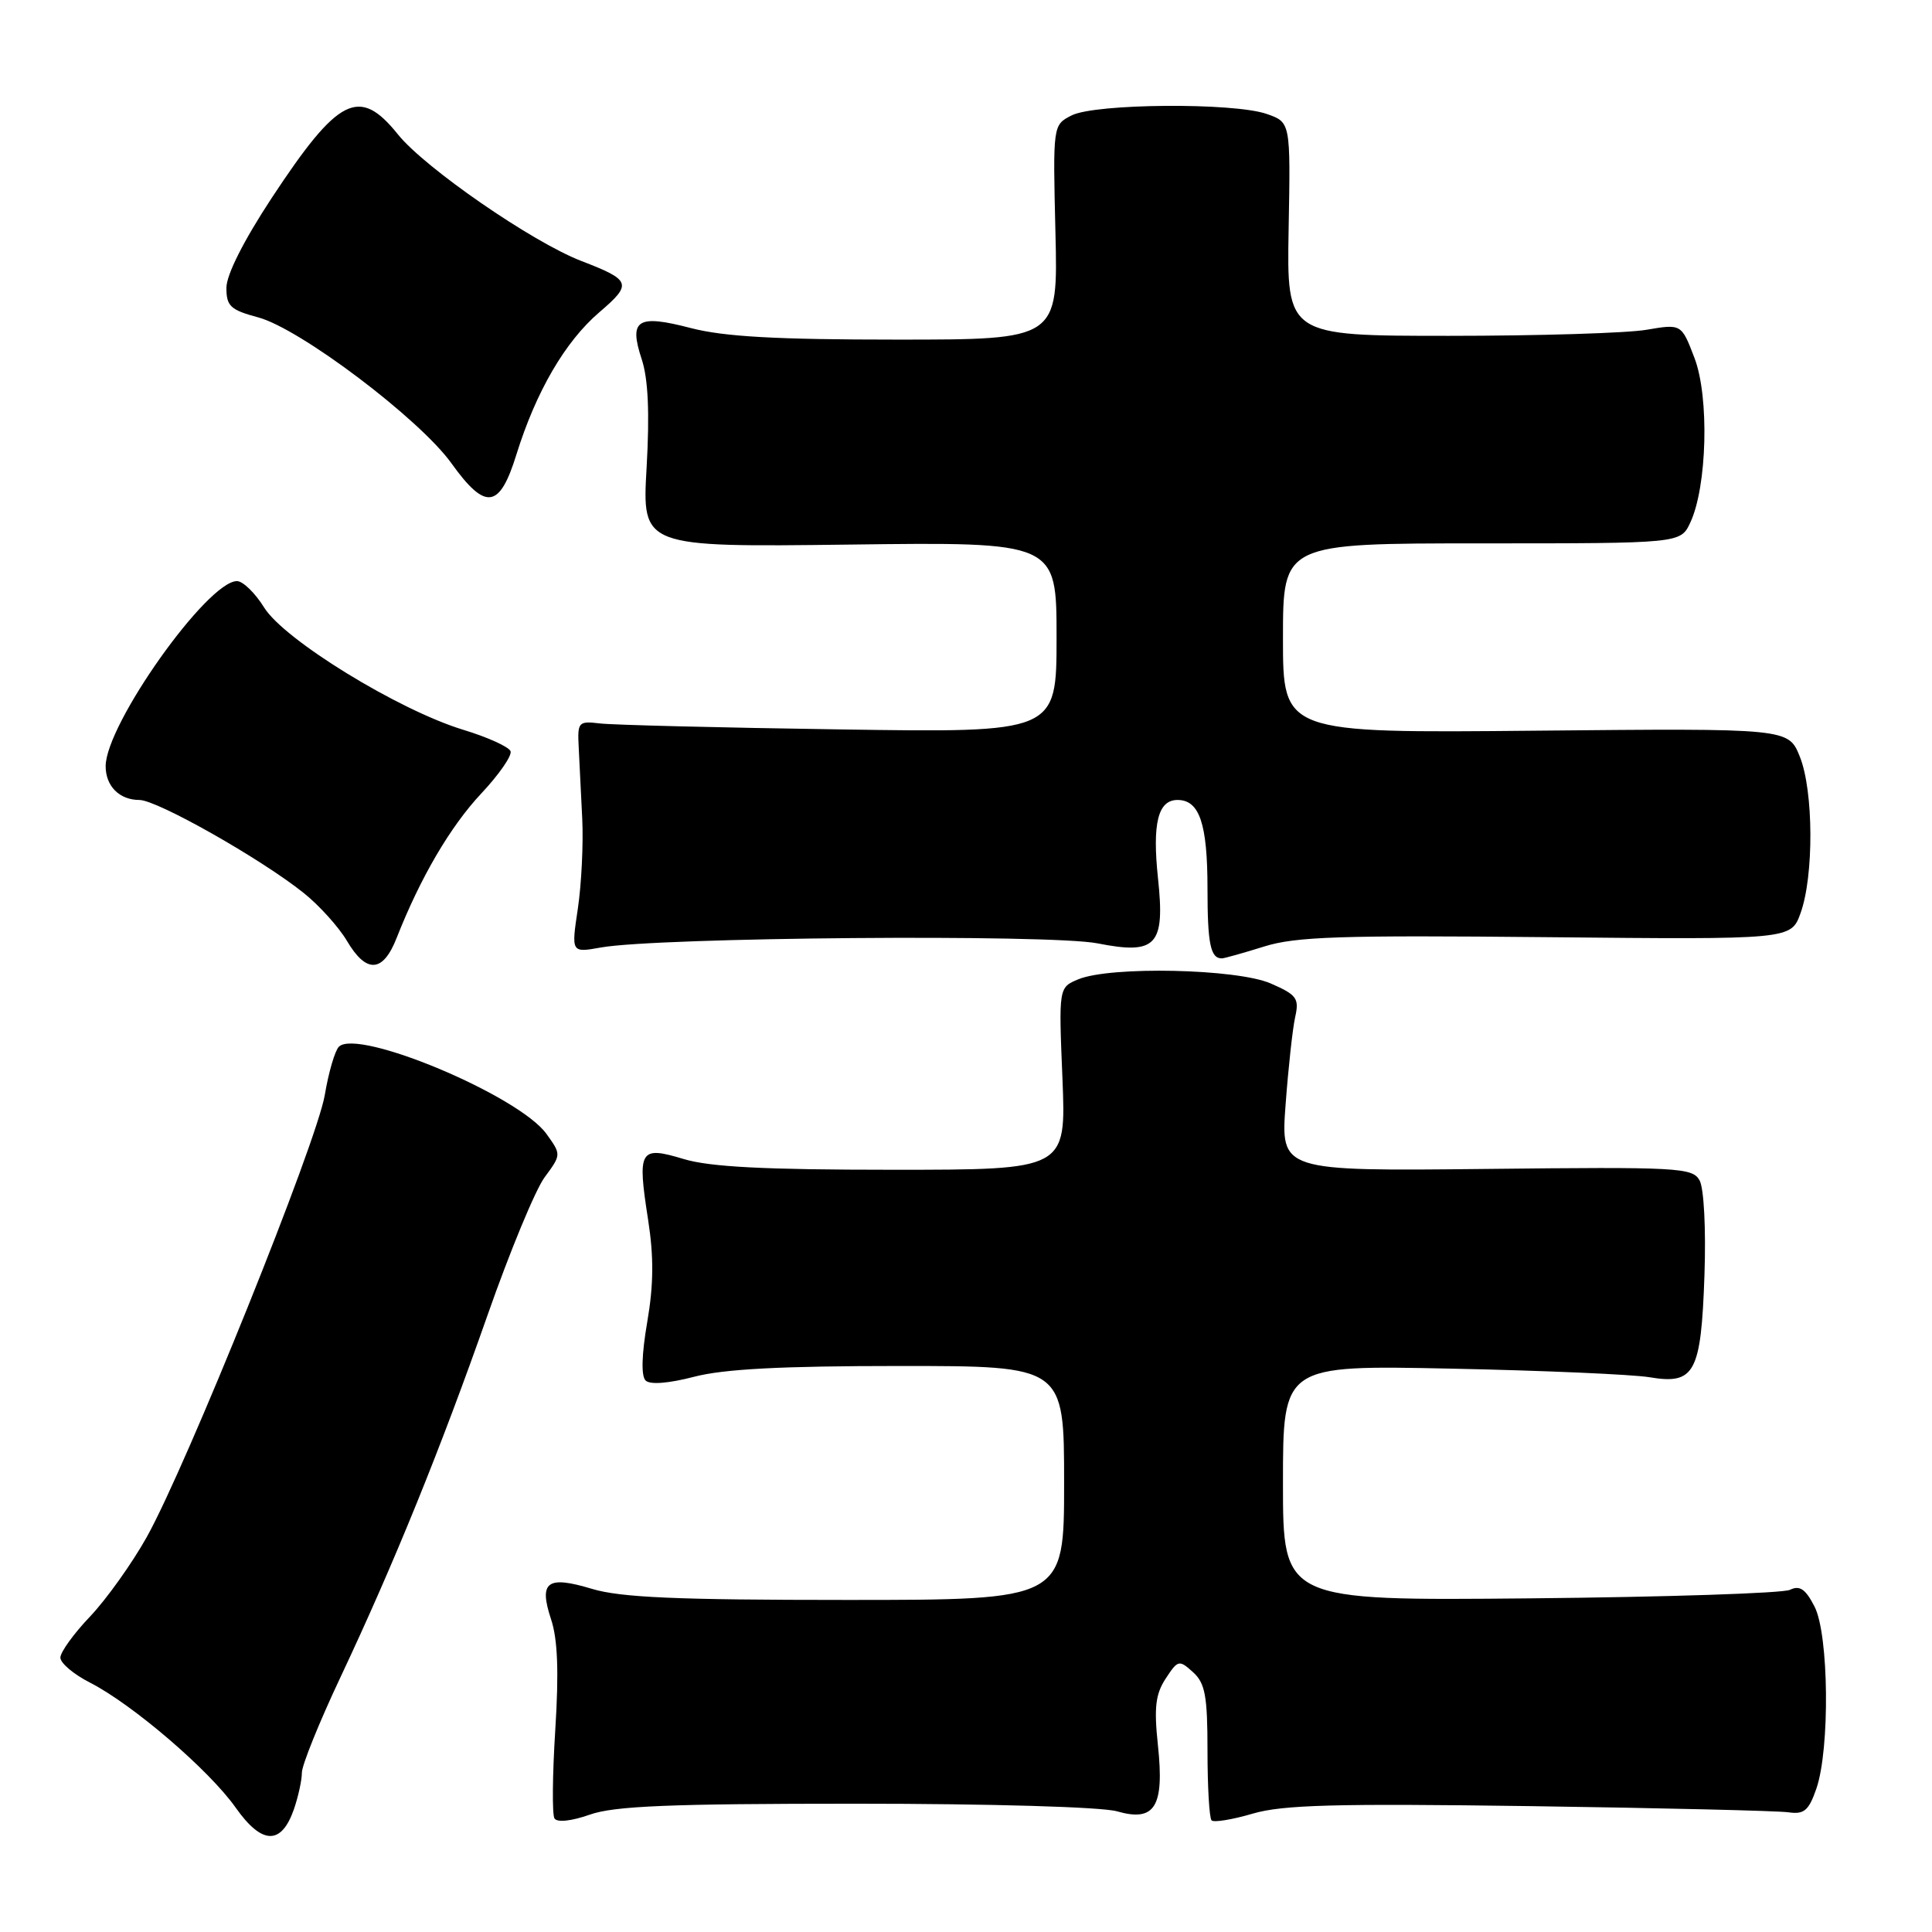 <?xml version="1.0" encoding="UTF-8" standalone="no"?>
<!DOCTYPE svg PUBLIC "-//W3C//DTD SVG 1.1//EN" "http://www.w3.org/Graphics/SVG/1.1/DTD/svg11.dtd" >
<svg xmlns="http://www.w3.org/2000/svg" xmlns:xlink="http://www.w3.org/1999/xlink" version="1.1" viewBox="0 0 256 256">
 <g >
 <path fill="currentColor"
d=" M 38.94 239.75 C 39.52 238.07 40.00 235.89 40.00 234.89 C 40.00 233.90 42.29 228.23 45.09 222.29 C 52.23 207.14 58.38 191.99 64.61 174.24 C 67.55 165.85 70.95 157.63 72.17 155.99 C 74.38 152.99 74.38 152.99 72.41 150.25 C 68.76 145.17 47.39 136.21 44.90 138.70 C 44.38 139.22 43.54 142.09 43.04 145.07 C 42.00 151.34 24.71 194.25 19.44 203.68 C 17.48 207.18 14.10 211.91 11.94 214.19 C 9.77 216.46 8.00 218.92 8.00 219.64 C 8.00 220.37 9.77 221.86 11.93 222.96 C 17.57 225.84 27.72 234.55 31.22 239.51 C 34.70 244.45 37.27 244.53 38.94 239.75 Z  M 113.38 239.00 C 131.29 239.00 146.00 239.43 148.01 240.01 C 153.03 241.45 154.30 239.41 153.43 231.25 C 152.90 226.26 153.11 224.48 154.46 222.42 C 156.08 219.94 156.24 219.91 158.08 221.57 C 159.69 223.03 160.00 224.70 160.00 231.99 C 160.00 236.76 160.24 240.91 160.54 241.21 C 160.84 241.51 163.30 241.11 166.01 240.31 C 169.99 239.15 176.96 238.96 202.71 239.32 C 220.19 239.57 235.62 239.94 236.98 240.14 C 239.05 240.44 239.67 239.92 240.68 237.00 C 242.49 231.74 242.34 216.56 240.43 212.87 C 239.24 210.55 238.47 210.03 237.18 210.66 C 236.26 211.11 220.76 211.62 202.75 211.79 C 170.00 212.10 170.00 212.10 170.00 196.50 C 170.00 180.89 170.00 180.89 192.25 181.35 C 204.49 181.60 216.33 182.12 218.56 182.49 C 224.56 183.50 225.40 181.94 225.85 168.96 C 226.06 162.83 225.78 157.43 225.20 156.40 C 224.26 154.71 222.35 154.61 196.94 154.89 C 169.69 155.18 169.69 155.18 170.35 146.34 C 170.71 141.48 171.28 136.26 171.62 134.75 C 172.17 132.29 171.83 131.82 168.37 130.31 C 163.87 128.36 147.15 128.00 142.89 129.76 C 140.28 130.84 140.28 130.84 140.78 142.92 C 141.27 155.00 141.27 155.00 118.30 155.00 C 101.32 155.00 94.08 154.63 90.60 153.58 C 84.73 151.81 84.43 152.33 85.88 161.64 C 86.64 166.54 86.61 170.25 85.76 175.19 C 85.02 179.50 84.94 182.34 85.55 182.93 C 86.14 183.50 88.58 183.31 91.97 182.43 C 95.90 181.40 103.55 181.00 119.22 181.00 C 141.00 181.00 141.00 181.00 141.00 196.50 C 141.00 212.00 141.00 212.00 112.16 212.00 C 89.66 212.00 82.24 211.68 78.43 210.53 C 72.49 208.74 71.37 209.57 73.02 214.57 C 73.90 217.21 74.06 221.55 73.58 229.17 C 73.20 235.14 73.15 240.44 73.47 240.95 C 73.82 241.51 75.71 241.31 78.15 240.45 C 81.39 239.30 88.78 239.00 113.38 239.00 Z  M 52.57 124.25 C 55.72 116.25 59.68 109.50 63.78 105.13 C 66.13 102.63 67.87 100.11 67.65 99.54 C 67.43 98.96 64.61 97.68 61.38 96.70 C 52.79 94.08 37.65 84.78 35.00 80.50 C 33.81 78.58 32.19 77.00 31.40 77.00 C 27.48 77.00 14.00 95.99 14.00 101.53 C 14.00 104.17 15.83 106.00 18.47 106.00 C 20.82 106.00 34.59 113.80 40.25 118.33 C 42.31 119.98 44.88 122.83 45.97 124.67 C 48.55 129.04 50.75 128.91 52.57 124.25 Z  M 167.50 125.42 C 171.70 124.10 177.68 123.91 204.91 124.18 C 237.32 124.50 237.32 124.50 238.58 121.00 C 240.36 116.09 240.31 104.80 238.49 100.27 C 236.98 96.50 236.98 96.50 203.49 96.82 C 170.00 97.14 170.00 97.14 170.00 84.57 C 170.00 72.00 170.00 72.00 196.34 72.00 C 222.68 72.00 222.68 72.00 223.97 69.25 C 226.20 64.51 226.51 52.62 224.53 47.44 C 222.80 42.91 222.80 42.91 218.15 43.70 C 215.59 44.14 203.82 44.50 192.00 44.50 C 170.50 44.50 170.50 44.50 170.75 30.35 C 171.01 16.20 171.01 16.20 167.85 15.10 C 163.48 13.57 145.13 13.71 142.00 15.29 C 139.51 16.56 139.51 16.56 139.85 30.78 C 140.20 45.00 140.20 45.00 118.81 45.00 C 102.83 45.00 95.93 44.61 91.54 43.47 C 84.44 41.62 83.30 42.35 85.03 47.60 C 85.89 50.21 86.09 54.68 85.68 61.94 C 85.07 72.50 85.07 72.50 112.54 72.16 C 140.00 71.81 140.00 71.81 140.00 84.45 C 140.00 97.09 140.00 97.09 111.25 96.65 C 95.44 96.42 81.15 96.06 79.50 95.86 C 76.64 95.52 76.51 95.67 76.68 99.00 C 76.77 100.92 76.99 105.20 77.15 108.50 C 77.31 111.80 77.05 117.14 76.57 120.38 C 75.69 126.25 75.69 126.25 79.60 125.55 C 87.14 124.19 139.11 123.76 145.43 125.00 C 153.23 126.54 154.39 125.29 153.44 116.37 C 152.67 109.08 153.44 106.00 156.03 106.00 C 158.94 106.00 160.00 109.13 160.00 117.77 C 160.00 125.08 160.40 127.02 161.92 126.99 C 162.24 126.98 164.75 126.28 167.50 125.42 Z  M 68.42 60.25 C 71.02 51.89 74.88 45.26 79.41 41.38 C 83.82 37.61 83.65 37.13 77.00 34.57 C 70.51 32.06 56.29 22.25 52.72 17.80 C 47.60 11.43 44.84 12.83 36.01 26.22 C 32.29 31.88 30.00 36.41 30.00 38.14 C 30.00 40.57 30.54 41.07 34.23 42.06 C 39.78 43.56 55.58 55.49 59.81 61.38 C 64.33 67.68 66.19 67.44 68.42 60.25 Z "/>
</g>
</svg>